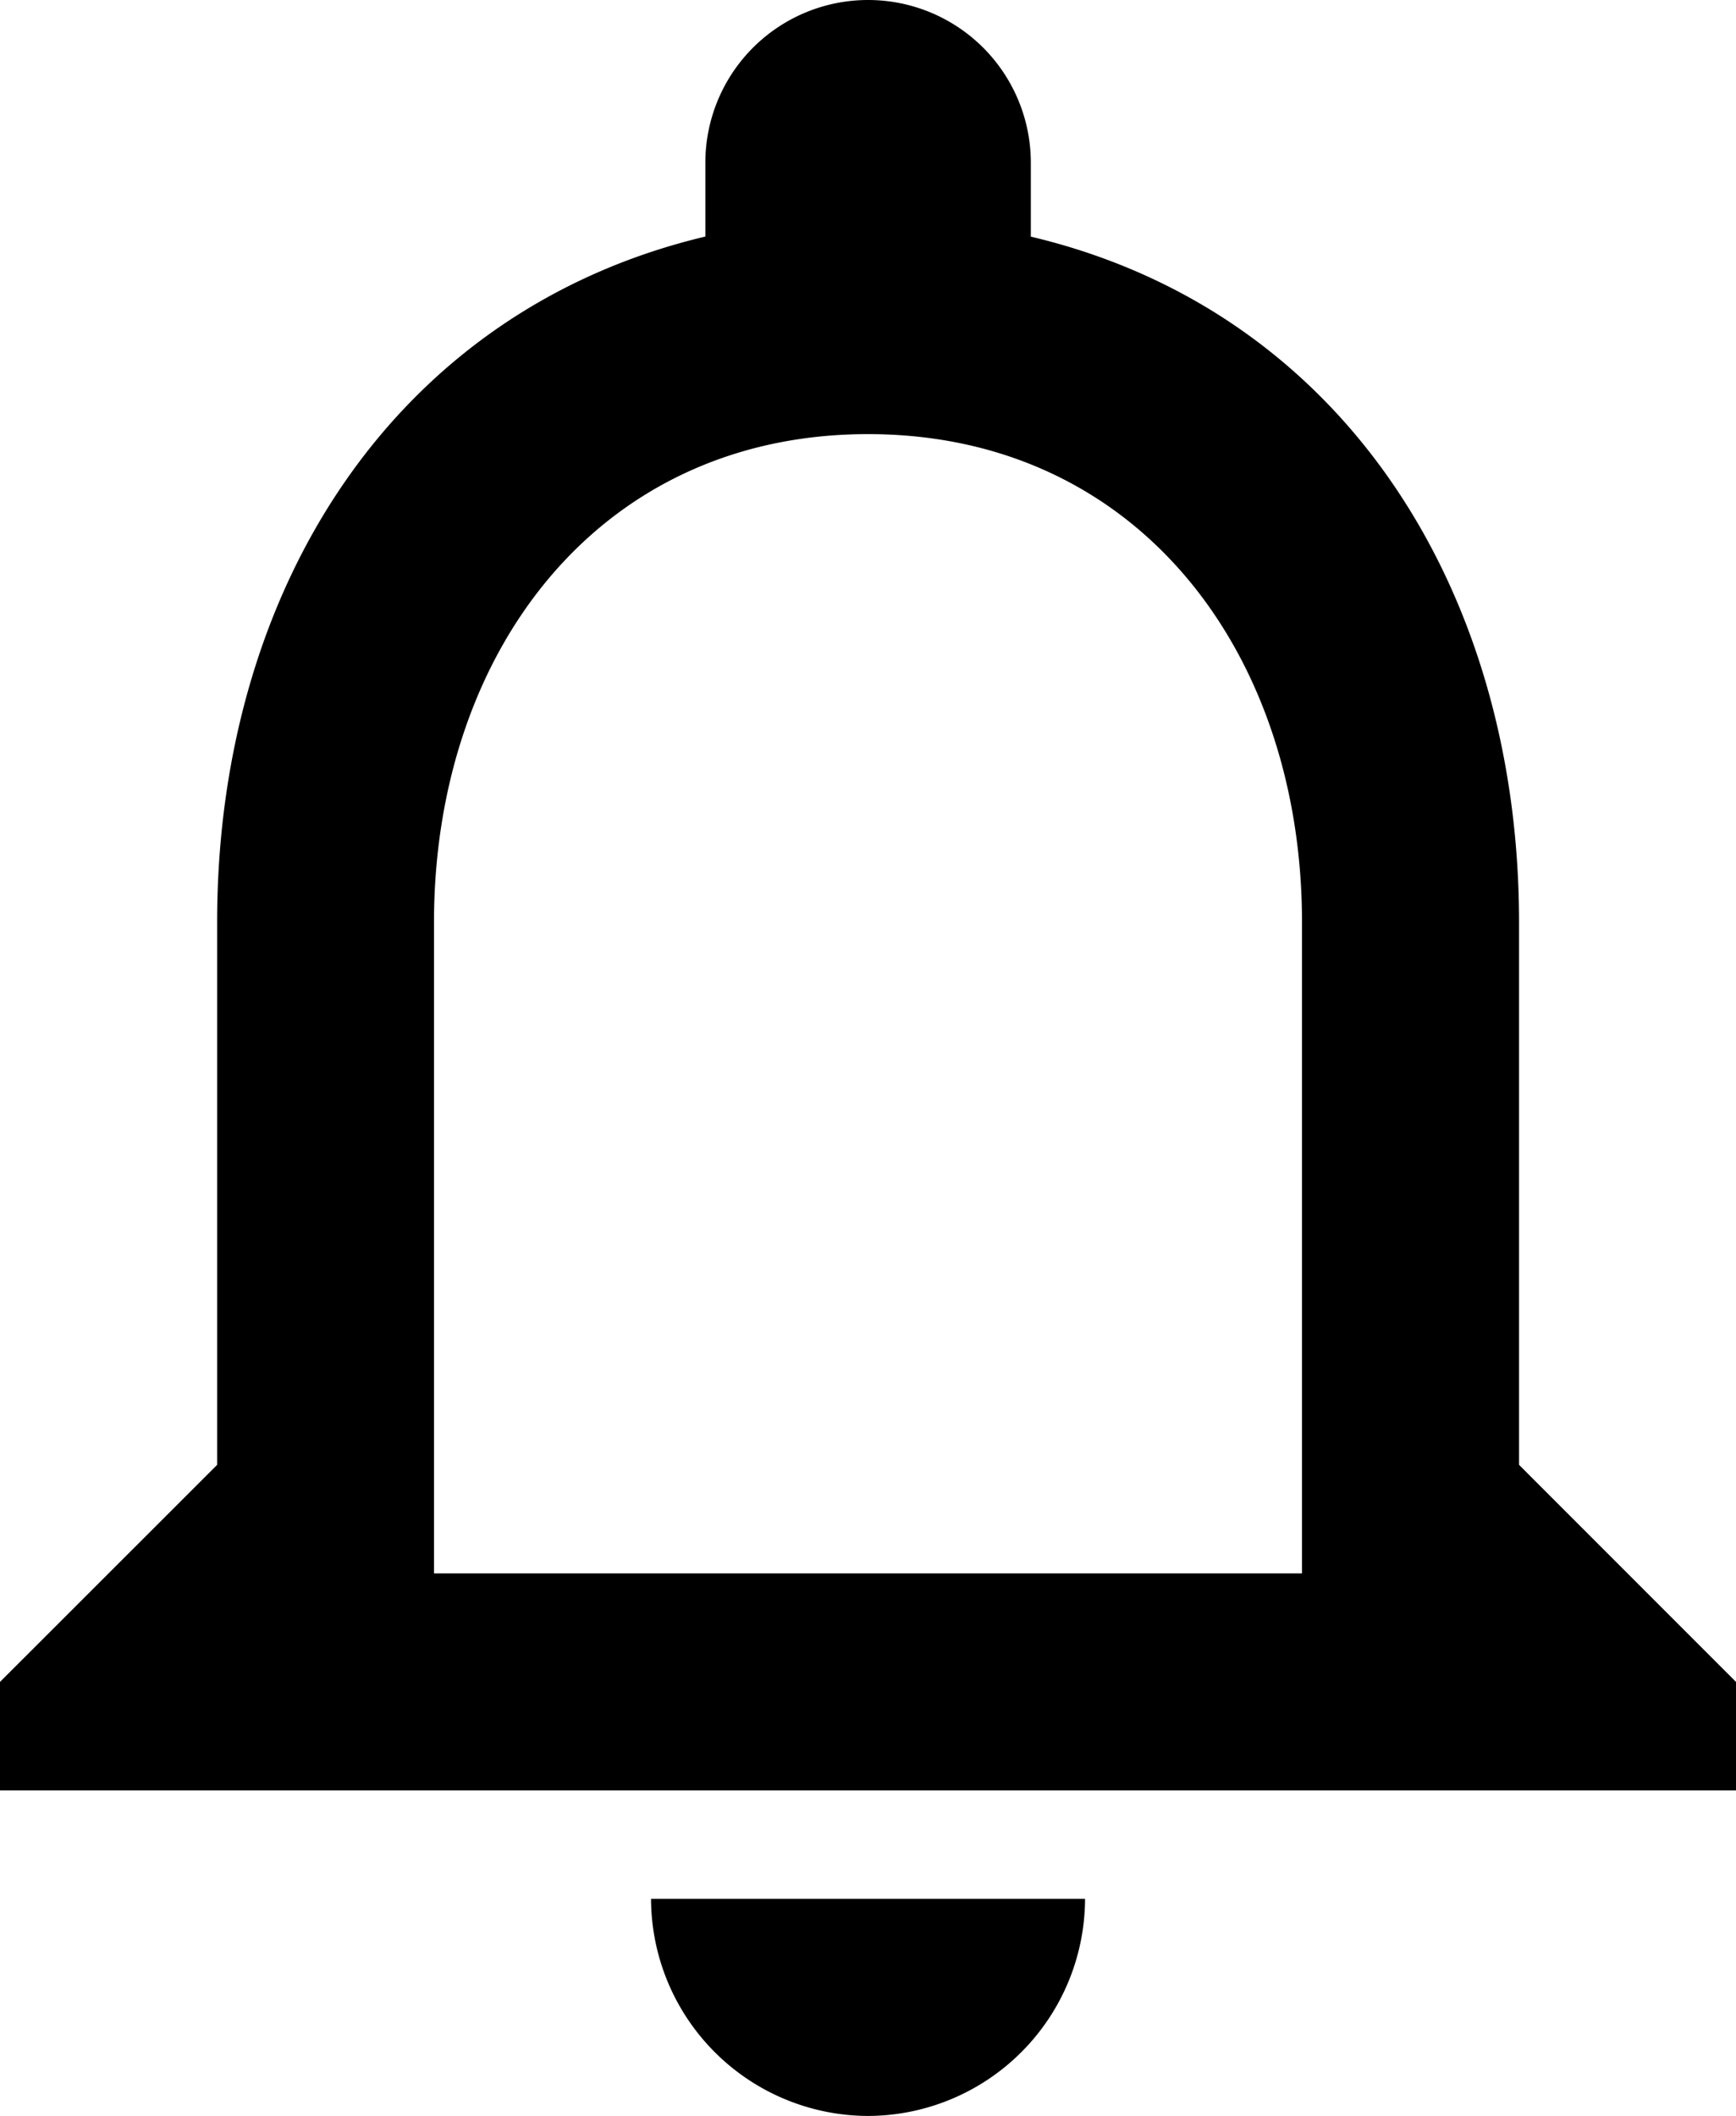 <svg xmlns="http://www.w3.org/2000/svg" width="19.692" height="24" viewBox="0 0 19.692 24">
  <path id="ic_notifications_none_24px" d="M13.846,26.5a2.469,2.469,0,0,0,2.462-2.462H11.385A2.469,2.469,0,0,0,13.846,26.5Zm7.385-7.385V12.962c0-3.778-2.006-6.942-5.538-7.778V4.346a1.846,1.846,0,0,0-3.692,0v.837c-3.52.837-5.538,3.988-5.538,7.778v6.154L4,21.577v1.231H23.692V21.577Zm-2.462,1.231H8.923V12.962c0-3.052,1.858-5.538,4.923-5.538s4.923,2.486,4.923,5.538Z" transform="translate(-4 -2.5)"/>
</svg>
